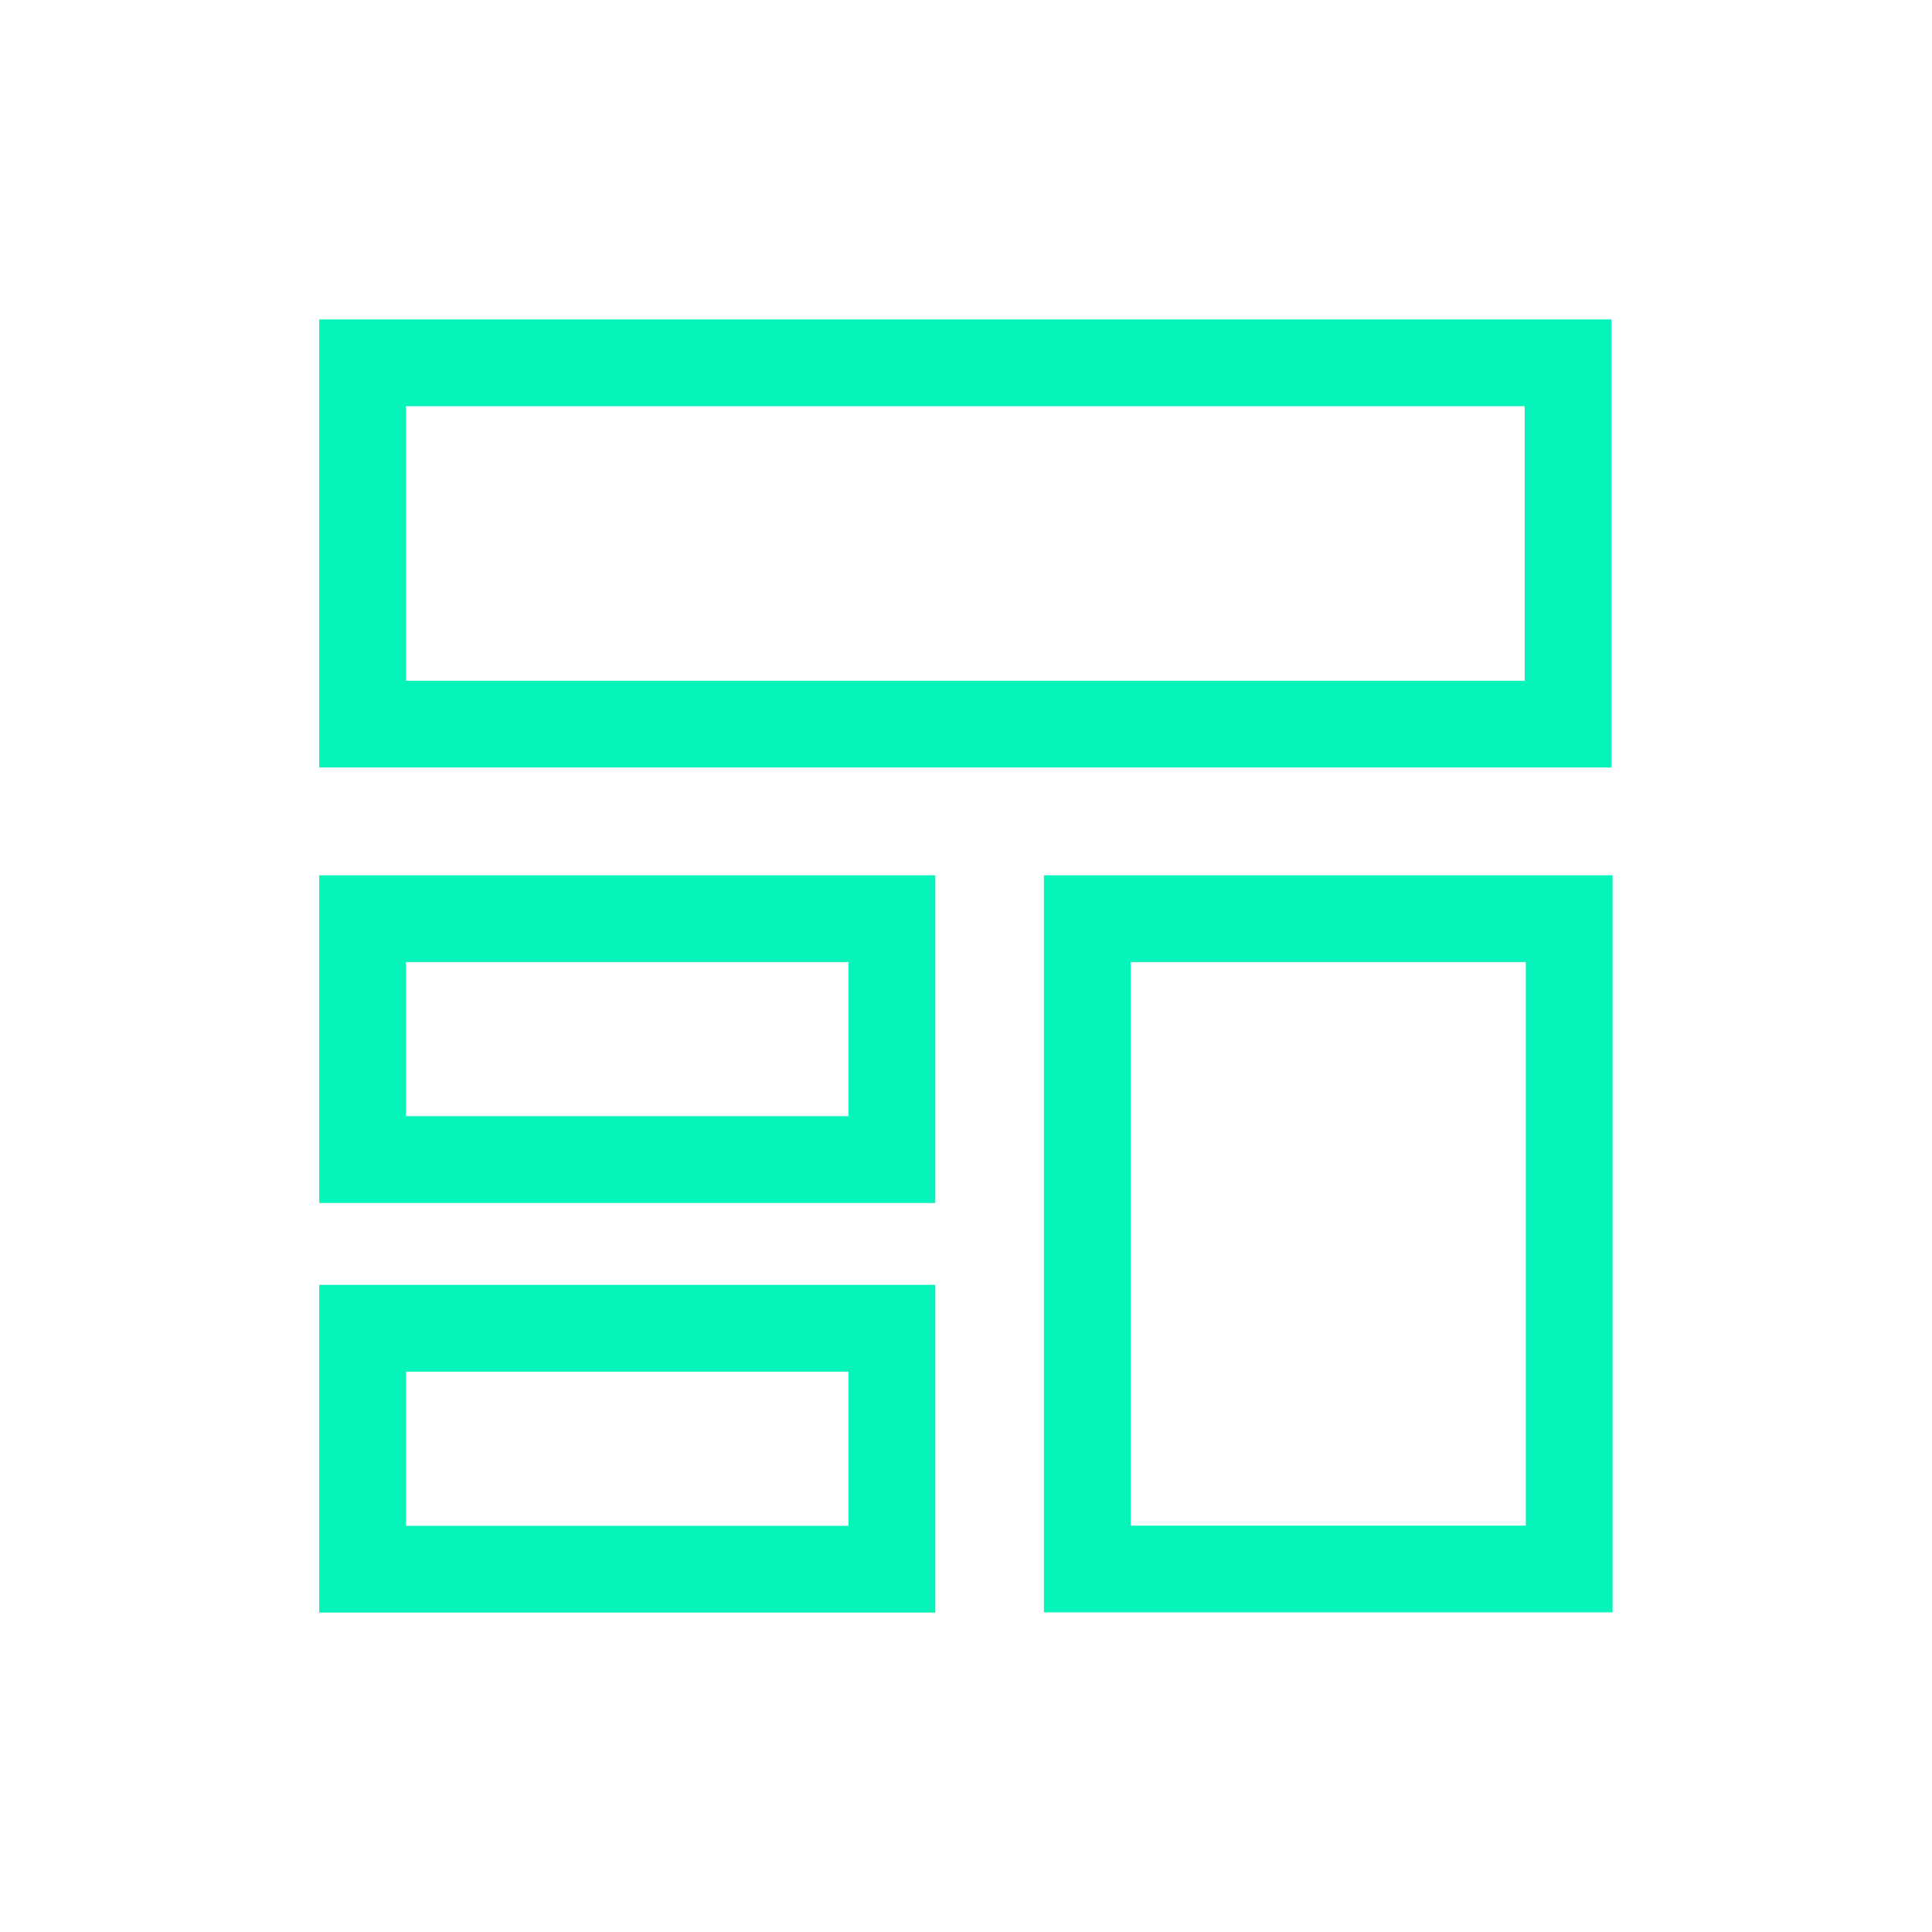 <?xml version="1.0" standalone="no"?><!DOCTYPE svg PUBLIC "-//W3C//DTD SVG 1.1//EN" "http://www.w3.org/Graphics/SVG/1.1/DTD/svg11.dtd"><svg t="1752823407177" class="icon" viewBox="0 0 1024 1024" version="1.1" xmlns="http://www.w3.org/2000/svg" p-id="15549" xmlns:xlink="http://www.w3.org/1999/xlink" width="200" height="200"><path d="M854.1 169.3H169.2v237.5h684.9V169.3z m-46 191.5H215.2V215.3h592.9v145.5zM169.2 637.6h326.5V463.9H169.2v173.7z m46-127.7h234.5v81.7H215.2v-81.7zM169.2 854.7h326.5V681H169.2v173.7z m46-127.7h234.5v81.7H215.2V727zM553.3 463.9v390.7h301.4V463.9H553.3z m255.5 344.7H599.3V509.9h209.4v298.7z" p-id="15550" fill="#06f4ba"></path></svg>